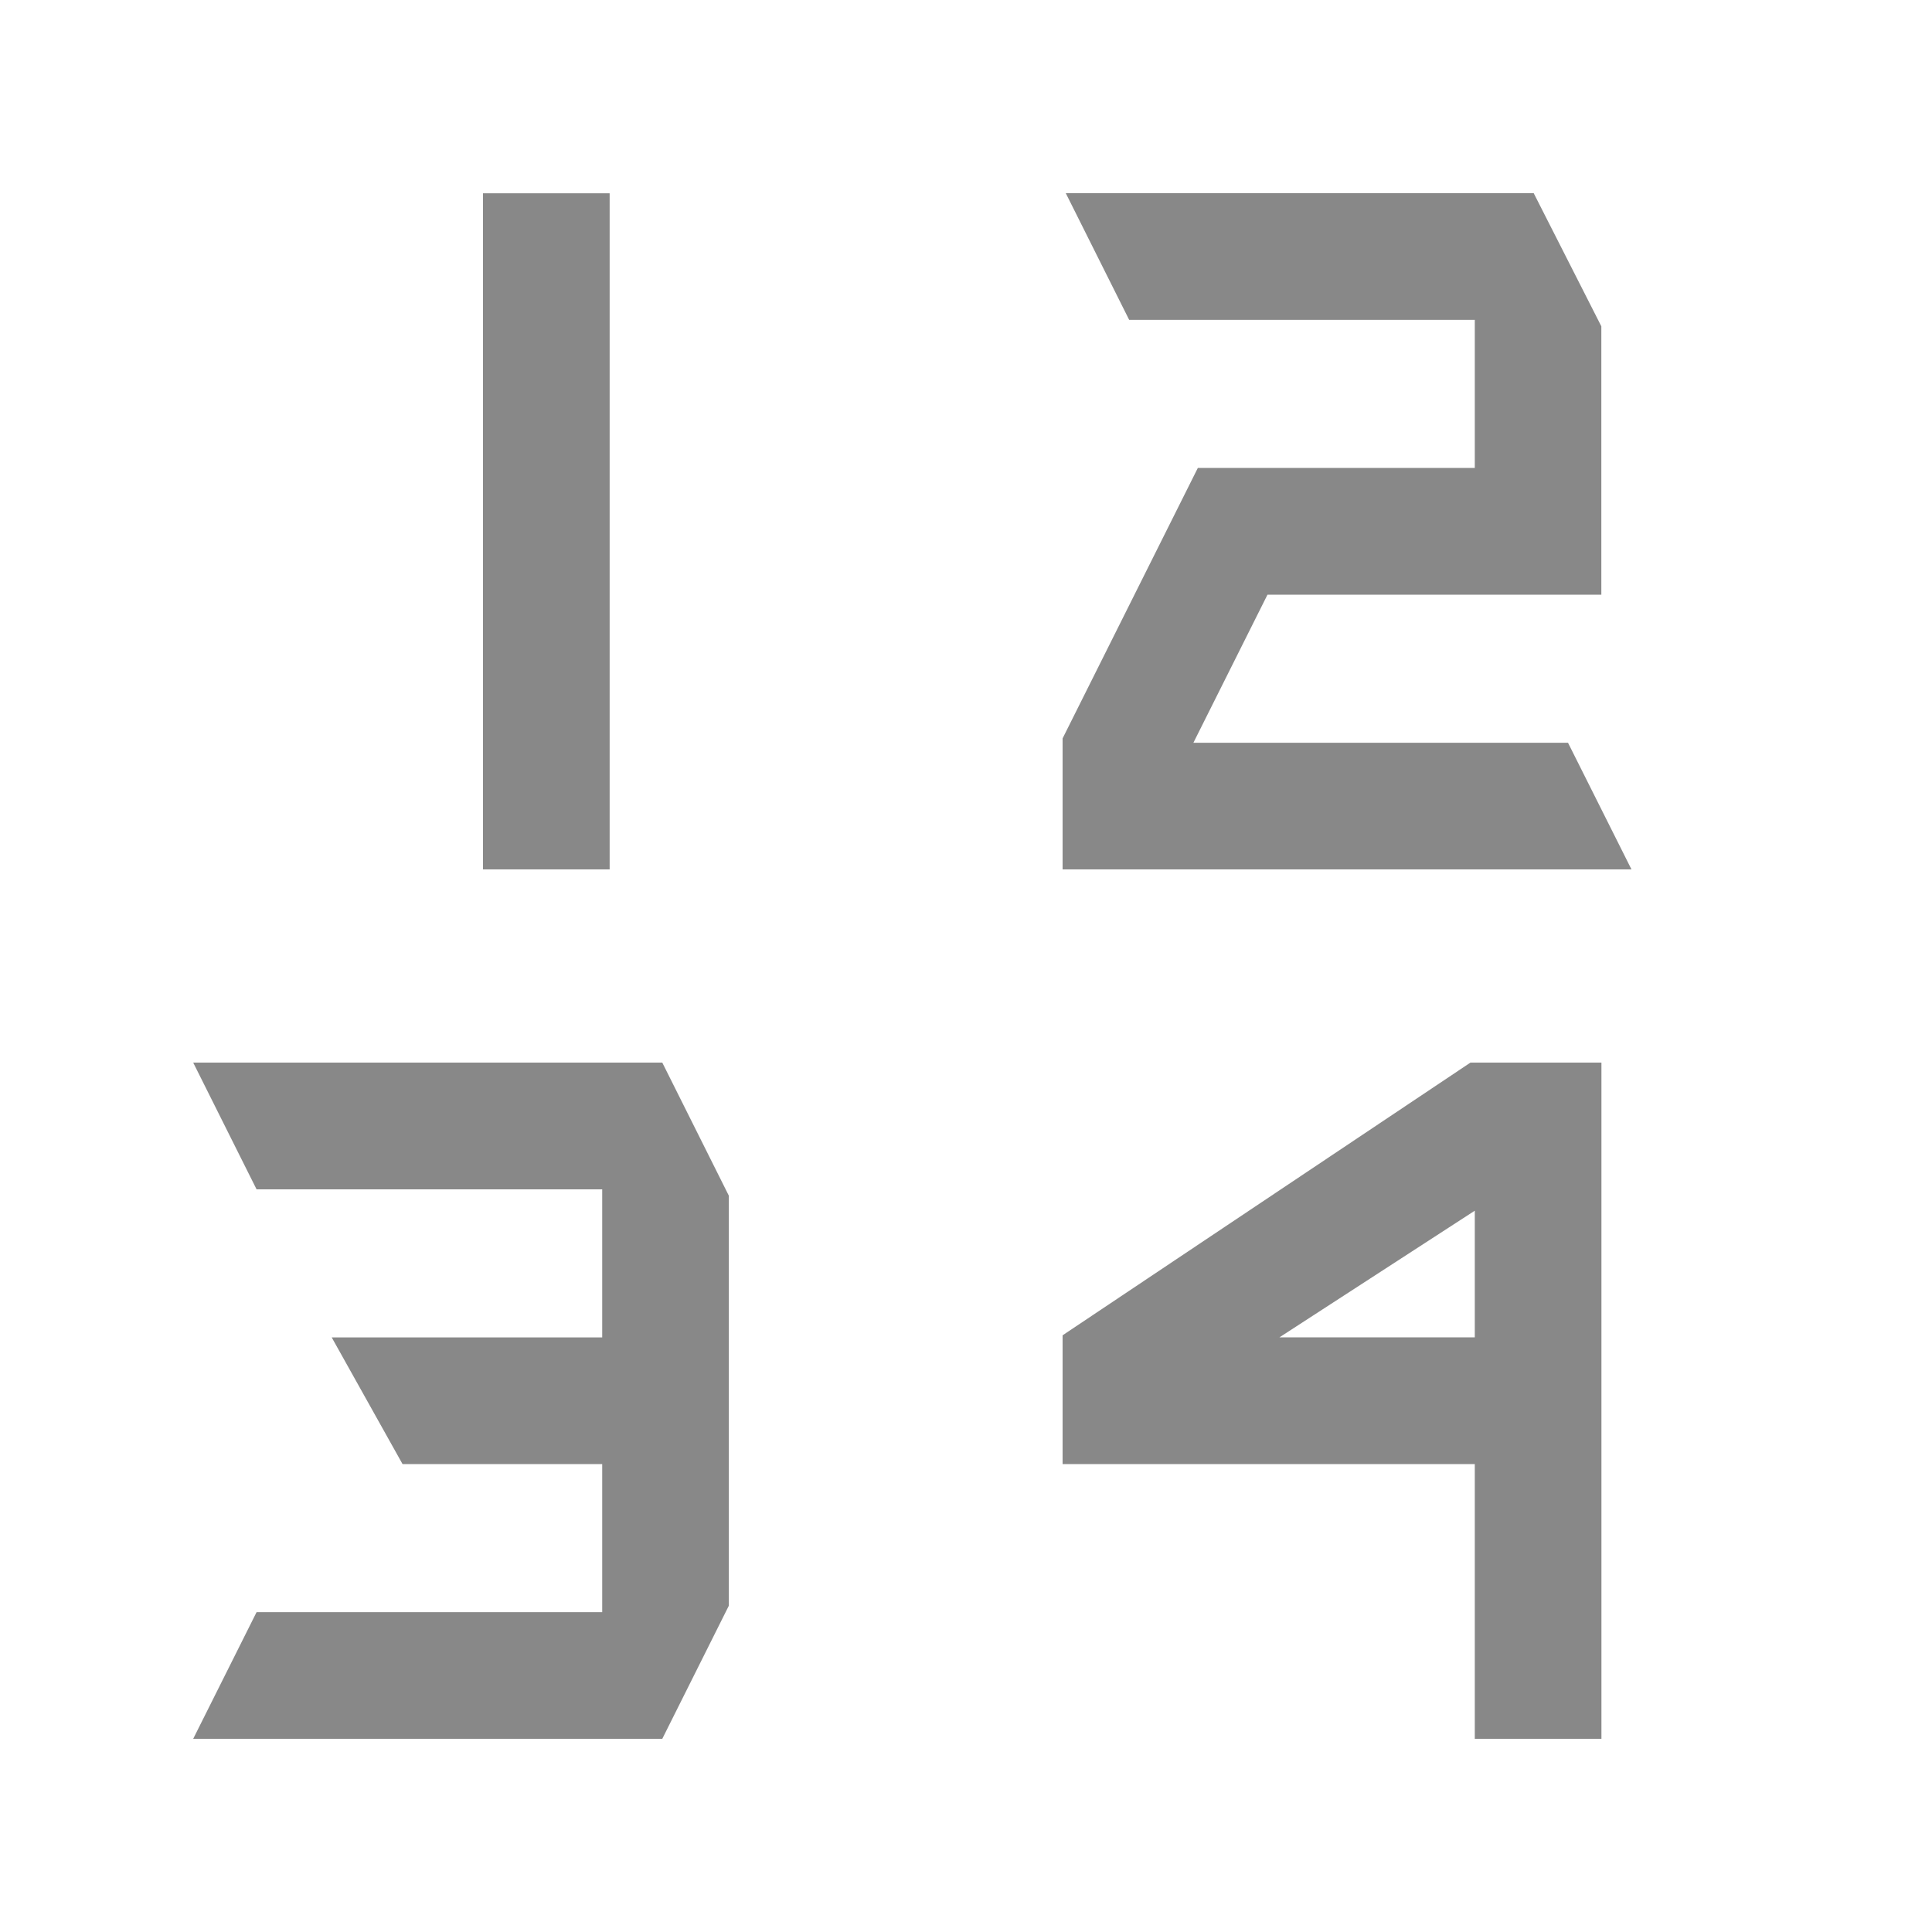 <svg xmlns="http://www.w3.org/2000/svg" xmlns:svg="http://www.w3.org/2000/svg" xmlns:xlink="http://www.w3.org/1999/xlink" id="svg2" width="20" height="20" version="1.1"><defs id="defs4"><linearGradient id="linearGradient4574"><stop id="stop4576" offset="0" stop-color="#ffb401" stop-opacity="1"/><stop id="stop4578" offset="1" stop-color="#c68c00" stop-opacity="1"/></linearGradient><linearGradient id="linearGradient3846"><stop id="stop3848" offset="0" stop-color="#b0b0b0" stop-opacity="1"/><stop id="stop3850" offset="1" stop-color="#585858" stop-opacity="0"/></linearGradient><linearGradient id="linearGradient4937"><stop id="stop4939" offset="0" stop-color="#e90808" stop-opacity="1"/><stop id="stop4941" offset="1" stop-color="#b60000" stop-opacity="1"/></linearGradient><linearGradient id="linearGradient3939"><stop id="stop3941" offset="0" stop-color="#eece33" stop-opacity=".951"/><stop id="stop5813" offset=".611" stop-color="#ff734e" stop-opacity=".819"/><stop id="stop3943" offset="1" stop-color="#ff2d2d" stop-opacity="0"/></linearGradient><linearGradient id="linearGradient5461"><stop id="stop5463" offset="0" stop-color="#b9dcff" stop-opacity="1"/><stop id="stop5465" offset="1" stop-color="#0d0d0d" stop-opacity="1"/></linearGradient><linearGradient id="linearGradient5441"><stop id="stop5443" offset="0" stop-color="#060606" stop-opacity="1"/><stop id="stop5445" offset="1" stop-color="#343434" stop-opacity="1"/></linearGradient><linearGradient id="linearGradient5483-8" x1="345.558" x2="477.525" y1="460.784" y2="506.369" gradientUnits="userSpaceOnUse" xlink:href="#linearGradient5441-4"/><linearGradient id="linearGradient5441-4"><stop id="stop5443-2" offset="0" stop-color="#060606" stop-opacity="1"/><stop id="stop5445-4" offset="1" stop-color="#2a2a2a" stop-opacity="1"/></linearGradient><linearGradient id="linearGradient5441-7"><stop id="stop5443-4" offset="0" stop-color="#060606" stop-opacity="1"/><stop id="stop5445-7" offset="1" stop-color="#2a2a2a" stop-opacity="1"/></linearGradient><linearGradient id="linearGradient5573-4" x1="345.558" x2="477.525" y1="460.784" y2="506.369" gradientTransform="matrix(-0.316,-0.949,0.949,-0.316,39.645,974.008)" gradientUnits="userSpaceOnUse" xlink:href="#linearGradient5441-4-6"/><linearGradient id="linearGradient5441-4-6"><stop id="stop5443-2-5" offset="0" stop-color="#060606" stop-opacity="1"/><stop id="stop5445-4-9" offset="1" stop-color="#2a2a2a" stop-opacity="1"/></linearGradient><radialGradient id="radialGradient3945" cx="366.938" cy="355.357" r="21.466" fx="366.938" fy="355.357" gradientTransform="matrix(1,0,0,0.988,223.837,381.604)" gradientUnits="userSpaceOnUse" xlink:href="#linearGradient3939"/><linearGradient id="linearGradient5024" x1="256.74" x2="484.712" y1="472.03" y2="472.03" gradientTransform="translate(54.522,18.174)" gradientUnits="userSpaceOnUse" xlink:href="#linearGradient5441"/><linearGradient id="linearGradient5032" x1="366.716" x2="368.965" y1="515.518" y2="333.185" gradientTransform="translate(0,-57.471)" gradientUnits="userSpaceOnUse" xlink:href="#linearGradient5441-4"/><linearGradient id="linearGradient5265" x1="366.716" x2="368.965" y1="515.518" y2="333.185" gradientTransform="translate(0.823,-35.303)" gradientUnits="userSpaceOnUse" xlink:href="#linearGradient5441-4"/><linearGradient id="linearGradient5267" x1="256.74" x2="484.712" y1="472.03" y2="472.03" gradientTransform="translate(33.231,11.944)" gradientUnits="userSpaceOnUse" xlink:href="#linearGradient5441"/><radialGradient id="radialGradient5791" cx="366.938" cy="355.357" r="21.466" fx="366.938" fy="355.357" gradientTransform="matrix(1,0,0,0.988,-5.7381477e-7,4.181)" gradientUnits="userSpaceOnUse" xlink:href="#linearGradient3939"/><linearGradient id="linearGradient5793" x1="366.716" x2="368.965" y1="515.518" y2="333.185" gradientTransform="translate(0.823,-35.303)" gradientUnits="userSpaceOnUse" xlink:href="#linearGradient5441-4"/><linearGradient id="linearGradient5795" x1="256.74" x2="484.712" y1="472.03" y2="472.03" gradientTransform="translate(33.231,11.944)" gradientUnits="userSpaceOnUse" xlink:href="#linearGradient5441"/><linearGradient id="linearGradient5803" x1="366.716" x2="368.965" y1="515.518" y2="333.185" gradientTransform="translate(0,-37.471)" gradientUnits="userSpaceOnUse" xlink:href="#linearGradient5441-4"/><radialGradient id="radialGradient5825" cx="366.938" cy="355.357" r="21.466" fx="366.938" fy="355.357" gradientTransform="matrix(1,0,0,0.988,-5.7381459e-7,4.181)" gradientUnits="userSpaceOnUse" xlink:href="#linearGradient3939"/><linearGradient id="linearGradient5845" x1="366.716" x2="368.965" y1="515.518" y2="333.185" gradientTransform="translate(0,-37.471)" gradientUnits="userSpaceOnUse" xlink:href="#linearGradient5441-4"/><linearGradient id="linearGradient5847" x1="256.74" x2="484.712" y1="472.03" y2="472.03" gradientTransform="translate(33.231,11.944)" gradientUnits="userSpaceOnUse" xlink:href="#linearGradient5441"/><linearGradient id="linearGradient3354" x1="366.716" x2="368.965" y1="515.518" y2="333.185" gradientTransform="translate(0,-37.471)" gradientUnits="userSpaceOnUse" xlink:href="#linearGradient5441-4"/><linearGradient id="linearGradient3356" x1="256.74" x2="484.712" y1="472.03" y2="472.03" gradientTransform="translate(33.231,11.944)" gradientUnits="userSpaceOnUse" xlink:href="#linearGradient5441"/><radialGradient id="radialGradient3358" cx="366.938" cy="355.357" r="21.466" fx="366.938" fy="355.357" gradientTransform="matrix(1,0,0,0.988,-5.7381495e-7,4.181)" gradientUnits="userSpaceOnUse" xlink:href="#linearGradient3939"/><linearGradient id="linearGradient3837" x1="366.716" x2="368.965" y1="515.518" y2="333.185" gradientTransform="translate(0,-37.471)" gradientUnits="userSpaceOnUse" xlink:href="#linearGradient5441-4"/><linearGradient id="linearGradient3839" x1="256.74" x2="484.712" y1="472.03" y2="472.03" gradientTransform="translate(33.231,11.944)" gradientUnits="userSpaceOnUse" xlink:href="#linearGradient5441"/><radialGradient id="radialGradient3841" cx="366.938" cy="355.357" r="21.466" fx="366.938" fy="355.357" gradientTransform="matrix(1,0,0,0.988,-5.7381549e-7,4.181)" gradientUnits="userSpaceOnUse" xlink:href="#linearGradient3939"/><linearGradient id="linearGradient4945" x1="202.49" x2="202.488" y1="623.478" y2="634.365" gradientTransform="matrix(1.257,0,0,1,-52.11,0)" gradientUnits="userSpaceOnUse" xlink:href="#linearGradient4937"/><radialGradient id="radialGradient4947" cx="366.938" cy="355.357" r="21.466" fx="366.938" fy="355.357" gradientTransform="matrix(1,0,0,0.988,-5.7381549e-7,4.181)" gradientUnits="userSpaceOnUse" xlink:href="#linearGradient3939"/><radialGradient id="radialGradient4947-4" cx="366.938" cy="355.357" r="21.466" fx="366.938" fy="355.357" gradientTransform="matrix(1,0,0,0.988,-5.7381549e-7,4.181)" gradientUnits="userSpaceOnUse" xlink:href="#linearGradient3939-3"/><linearGradient id="linearGradient3939-3"><stop id="stop3941-2" offset="0" stop-color="#eece33" stop-opacity=".951"/><stop id="stop5813-8" offset=".611" stop-color="#ff734e" stop-opacity=".819"/><stop id="stop3943-54" offset="1" stop-color="#ff2d2d" stop-opacity="0"/></linearGradient><linearGradient id="linearGradient3142" x1="202.49" x2="202.488" y1="623.478" y2="628.416" gradientTransform="matrix(1.257,0,0,1,-234.59,-615.111)" gradientUnits="userSpaceOnUse" xlink:href="#linearGradient4937-6"/><linearGradient id="linearGradient4937-6"><stop id="stop4939-3" offset="0" stop-color="#e90808" stop-opacity="1"/><stop id="stop4941-8" offset="1" stop-color="#b60000" stop-opacity="1"/></linearGradient><linearGradient id="linearGradient3935" x1="202.49" x2="202.488" y1="623.478" y2="628.416" gradientTransform="matrix(1.257,0,0,1,-252.59,-618.295)" gradientUnits="userSpaceOnUse" xlink:href="#linearGradient4937-6"/><linearGradient id="linearGradient3006-9" x1="16.898" x2="9.202" y1="20.738" y2="-2.351" gradientTransform="matrix(0.879,0,0,0.879,5.601,5.605)" gradientUnits="userSpaceOnUse" xlink:href="#Grad0-8"/><linearGradient id="Grad0-8" x1="16.898" x2="9.202" y1="20.738" y2="-2.351" gradientUnits="userSpaceOnUse"><stop id="stop10-5" offset="0" stop-color="#060606" stop-opacity="1"/><stop id="stop12-7" offset="1" stop-color="#343434" stop-opacity="1"/></linearGradient><linearGradient id="linearGradient3852" x1="6.296" x2="27.704" y1="17.004" y2="17.004" gradientUnits="userSpaceOnUse" xlink:href="#linearGradient3846"/><linearGradient id="linearGradient3006-9-5" x1="16.898" x2="9.202" y1="20.738" y2="-2.351" gradientTransform="matrix(0.879,0,0,0.879,5.601,5.605)" gradientUnits="userSpaceOnUse" xlink:href="#Grad0-8-9"/><linearGradient id="Grad0-8-9" x1="16.898" x2="9.202" y1="20.738" y2="-2.351" gradientUnits="userSpaceOnUse"><stop id="stop10-5-4" offset="0" stop-color="#060606" stop-opacity="0"/><stop id="stop3929" offset=".343" stop-color="#fff" stop-opacity="0"/><stop id="stop12-7-9" offset="1" stop-color="#fff" stop-opacity="1"/></linearGradient><linearGradient id="linearGradient3852-5" x1="6.296" x2="27.704" y1="17.004" y2="17.004" gradientUnits="userSpaceOnUse" xlink:href="#linearGradient3846-6"/><linearGradient id="linearGradient3846-6"><stop id="stop3927" offset="0" stop-color="#7c7c7c" stop-opacity="0"/><stop id="stop3850-6" offset="1" stop-color="#fff" stop-opacity="1"/></linearGradient><linearGradient id="linearGradient3898" x1="6.296" x2="27.704" y1="17.004" y2="17.004" gradientTransform="matrix(0,1,-1,0,219.487,616.891)" gradientUnits="userSpaceOnUse" xlink:href="#Grad0-8-9"/><radialGradient id="radialGradient4006-6" cx="366.938" cy="355.357" r="21.466" fx="366.938" fy="355.357" gradientTransform="matrix(1,0,0,0.988,-5.7381549e-7,4.181)" gradientUnits="userSpaceOnUse" xlink:href="#linearGradient3939-3-2"/><linearGradient id="linearGradient3939-3-2"><stop id="stop3941-2-1" offset="0" stop-color="#eece33" stop-opacity=".951"/><stop id="stop5813-8-8" offset=".611" stop-color="#ff734e" stop-opacity=".819"/><stop id="stop3943-54-5" offset="1" stop-color="#ff2d2d" stop-opacity="0"/></linearGradient><linearGradient id="linearGradient4004-8" x1="202.49" x2="202.488" y1="623.478" y2="628.416" gradientTransform="matrix(1.069,0,0,0.85,-199.403,-521.804)" gradientUnits="userSpaceOnUse" xlink:href="#linearGradient4937-6-9"/><linearGradient id="linearGradient4937-6-9"><stop id="stop4939-3-0" offset="0" stop-color="#e90808" stop-opacity="1"/><stop id="stop4941-8-7" offset="1" stop-color="#b60000" stop-opacity="1"/></linearGradient><linearGradient id="linearGradient3898-0" x1="6.296" x2="27.704" y1="17.004" y2="17.004" gradientTransform="matrix(0,1,-1,0,219.487,616.891)" gradientUnits="userSpaceOnUse" xlink:href="#Grad0-8-9-5"/><linearGradient id="Grad0-8-9-5" x1="16.898" x2="9.202" y1="20.738" y2="-2.351" gradientUnits="userSpaceOnUse"><stop id="stop10-5-4-7" offset="0" stop-color="#060606" stop-opacity="0"/><stop id="stop3929-9" offset=".343" stop-color="#fff" stop-opacity="0"/><stop id="stop12-7-9-6" offset="1" stop-color="#fff" stop-opacity="1"/></linearGradient><linearGradient id="linearGradient4004-8-1" x1="202.49" x2="202.488" y1="623.478" y2="628.416" gradientTransform="matrix(1.069,0,0,0.85,-199.403,-521.804)" gradientUnits="userSpaceOnUse" xlink:href="#linearGradient4937-6-9-7"/><linearGradient id="linearGradient4937-6-9-7"><stop id="stop4939-3-0-9" offset="0" stop-color="#e90808" stop-opacity="1"/><stop id="stop4941-8-7-5" offset="1" stop-color="#b60000" stop-opacity="1"/></linearGradient><radialGradient id="radialGradient4006-2" cx="366.938" cy="355.357" r="21.466" fx="366.938" fy="355.357" gradientTransform="matrix(1,0,0,0.988,-5.7381549e-7,4.181)" gradientUnits="userSpaceOnUse" xlink:href="#linearGradient3939-3-7"/><linearGradient id="linearGradient3939-3-7"><stop id="stop3941-2-5" offset="0" stop-color="#eece33" stop-opacity=".951"/><stop id="stop5813-8-1" offset=".514" stop-color="#e85708" stop-opacity=".957"/><stop id="stop3943-54-9" offset="1" stop-color="#e80808" stop-opacity="0"/></linearGradient><linearGradient id="linearGradient4004-9" x1="202.49" x2="202.488" y1="623.478" y2="628.416" gradientTransform="matrix(1.069,0,0,0.85,-13.92,95.083)" gradientUnits="userSpaceOnUse" xlink:href="#linearGradient4937-6-6"/><linearGradient id="linearGradient4937-6-6"><stop id="stop4939-3-8" offset="0" stop-color="#e90808" stop-opacity="1"/><stop id="stop4941-8-6" offset="1" stop-color="#b60000" stop-opacity="1"/></linearGradient><radialGradient id="radialGradient4337" cx="366.938" cy="355.357" r="21.466" fx="366.938" fy="355.357" gradientTransform="matrix(1,0,0,0.988,-5.7381549e-7,4.181)" gradientUnits="userSpaceOnUse" xlink:href="#linearGradient3939-3-7"/><radialGradient id="radialGradient4337-8" cx="366.938" cy="355.357" r="21.466" fx="366.938" fy="355.357" gradientTransform="matrix(1,0,0,0.988,-5.7381549e-7,4.181)" gradientUnits="userSpaceOnUse" xlink:href="#linearGradient3939-3-7-5"/><linearGradient id="linearGradient3939-3-7-5"><stop id="stop3941-2-5-0" offset="0" stop-color="#3ae" stop-opacity=".951"/><stop id="stop5813-8-1-6" offset=".611" stop-color="#4ebeff" stop-opacity=".819"/><stop id="stop3943-54-9-4" offset="1" stop-color="#2db2ff" stop-opacity="0"/></linearGradient><linearGradient id="linearGradient4302-4" x1="202.49" x2="202.488" y1="623.478" y2="628.416" gradientTransform="matrix(1.069,0,0,0.85,-199.403,-521.804)" gradientUnits="userSpaceOnUse" xlink:href="#linearGradient4937-6-6-2"/><linearGradient id="linearGradient4937-6-6-2"><stop id="stop4939-3-8-2" offset="0" stop-color="#0897e9" stop-opacity="1"/><stop id="stop4941-8-6-9" offset="1" stop-color="#0074b6" stop-opacity="1"/></linearGradient><linearGradient id="linearGradient3130" x1="202.49" x2="202.488" y1="623.478" y2="628.416" gradientTransform="matrix(1.069,0,0,0.85,-199.403,-521.804)" gradientUnits="userSpaceOnUse" xlink:href="#linearGradient4937-6-6-2"/><linearGradient id="linearGradient3939-3-7-2"><stop id="stop3941-2-5-05" offset="0" stop-color="#eece33" stop-opacity=".951"/><stop id="stop5813-8-1-2" offset=".611" stop-color="#ff734e" stop-opacity=".819"/><stop id="stop3943-54-9-1" offset="1" stop-color="#ff2d2d" stop-opacity="0"/></linearGradient><linearGradient id="linearGradient4302-6" x1="202.49" x2="202.488" y1="623.478" y2="628.416" gradientTransform="matrix(1.069,0,0,0.85,-199.403,-521.804)" gradientUnits="userSpaceOnUse" xlink:href="#linearGradient4937-6-6-24"/><linearGradient id="linearGradient4937-6-6-24"><stop id="stop4939-3-8-4" offset="0" stop-color="#e90808" stop-opacity="1"/><stop id="stop4941-8-6-4" offset="1" stop-color="#b60000" stop-opacity="1"/></linearGradient><linearGradient id="linearGradient3130-8" x1="202.49" x2="202.488" y1="623.478" y2="628.416" gradientTransform="matrix(1.069,0,0,0.85,-199.403,-521.804)" gradientUnits="userSpaceOnUse" xlink:href="#linearGradient4937-6-6-2-7"/><linearGradient id="linearGradient4937-6-6-2-7"><stop id="stop4939-3-8-2-4" offset="0" stop-color="#0897e9" stop-opacity="1"/><stop id="stop4941-8-6-9-4" offset="1" stop-color="#0074b6" stop-opacity="1"/></linearGradient><linearGradient id="linearGradient4865" x1="202.489" x2="202.488" y1="621.814" y2="628.416" gradientTransform="matrix(1.069,0,0,0.85,-199.403,-521.804)" gradientUnits="userSpaceOnUse" xlink:href="#linearGradient4574"/></defs><path id="path3955" fill="#888" fill-opacity="1" stroke="none" d="m 5,9 0,-6.999 1.311,0 L 6.311,9 5,9" font-family="Biting My Nails" font-size="13" font-stretch="normal" font-style="normal" font-variant="normal" font-weight="normal" letter-spacing="0" word-spacing="0" style="line-height:125%;-inkscape-font-specification:Biting My Nails"/><path id="path3957" fill="#888" fill-opacity="1" stroke="none" d="m 11,9 0,-1.356 1.4,-2.8 2.867,0 0,-1.533 -3.578,0 L 11.033,2 l 4.844,0 0.7,1.378 0,2.778 -3.456,0 -0.767,1.533 3.878,0 L 16.889,9 11,9" font-family="Biting My Nails" font-size="13" font-stretch="normal" font-style="normal" font-variant="normal" font-weight="normal" letter-spacing="0" word-spacing="0" style="line-height:125%;-inkscape-font-specification:Biting My Nails"/><path id="path3959" fill="#888" fill-opacity="1" stroke="none" d="M 6.856,18 2,18 l 0.656,-1.311 3.578,0 0,-1.533 -2.067,0 -0.733,-1.311 2.8,0 0,-1.533 -3.578,0 L 2,11 l 4.856,0 0.689,1.378 0,4.244 L 6.856,18" font-family="Biting My Nails" font-size="13" font-stretch="normal" font-style="normal" font-variant="normal" font-weight="normal" letter-spacing="0" word-spacing="0" style="line-height:125%;-inkscape-font-specification:Biting My Nails"/><path id="path3961" fill="#888" fill-opacity="1" stroke="none" d="m 15.267,18 0,-2.844 -4.267,0 0,-1.333 L 15.222,11 l 1.356,0 0,7 -1.311,0 m 0,-5.467 -2.022,1.311 2.022,0 0,-1.311" font-family="Biting My Nails" font-size="13" font-stretch="normal" font-style="normal" font-variant="normal" font-weight="normal" letter-spacing="0" word-spacing="0" style="line-height:125%;-inkscape-font-specification:Biting My Nails"/></svg>